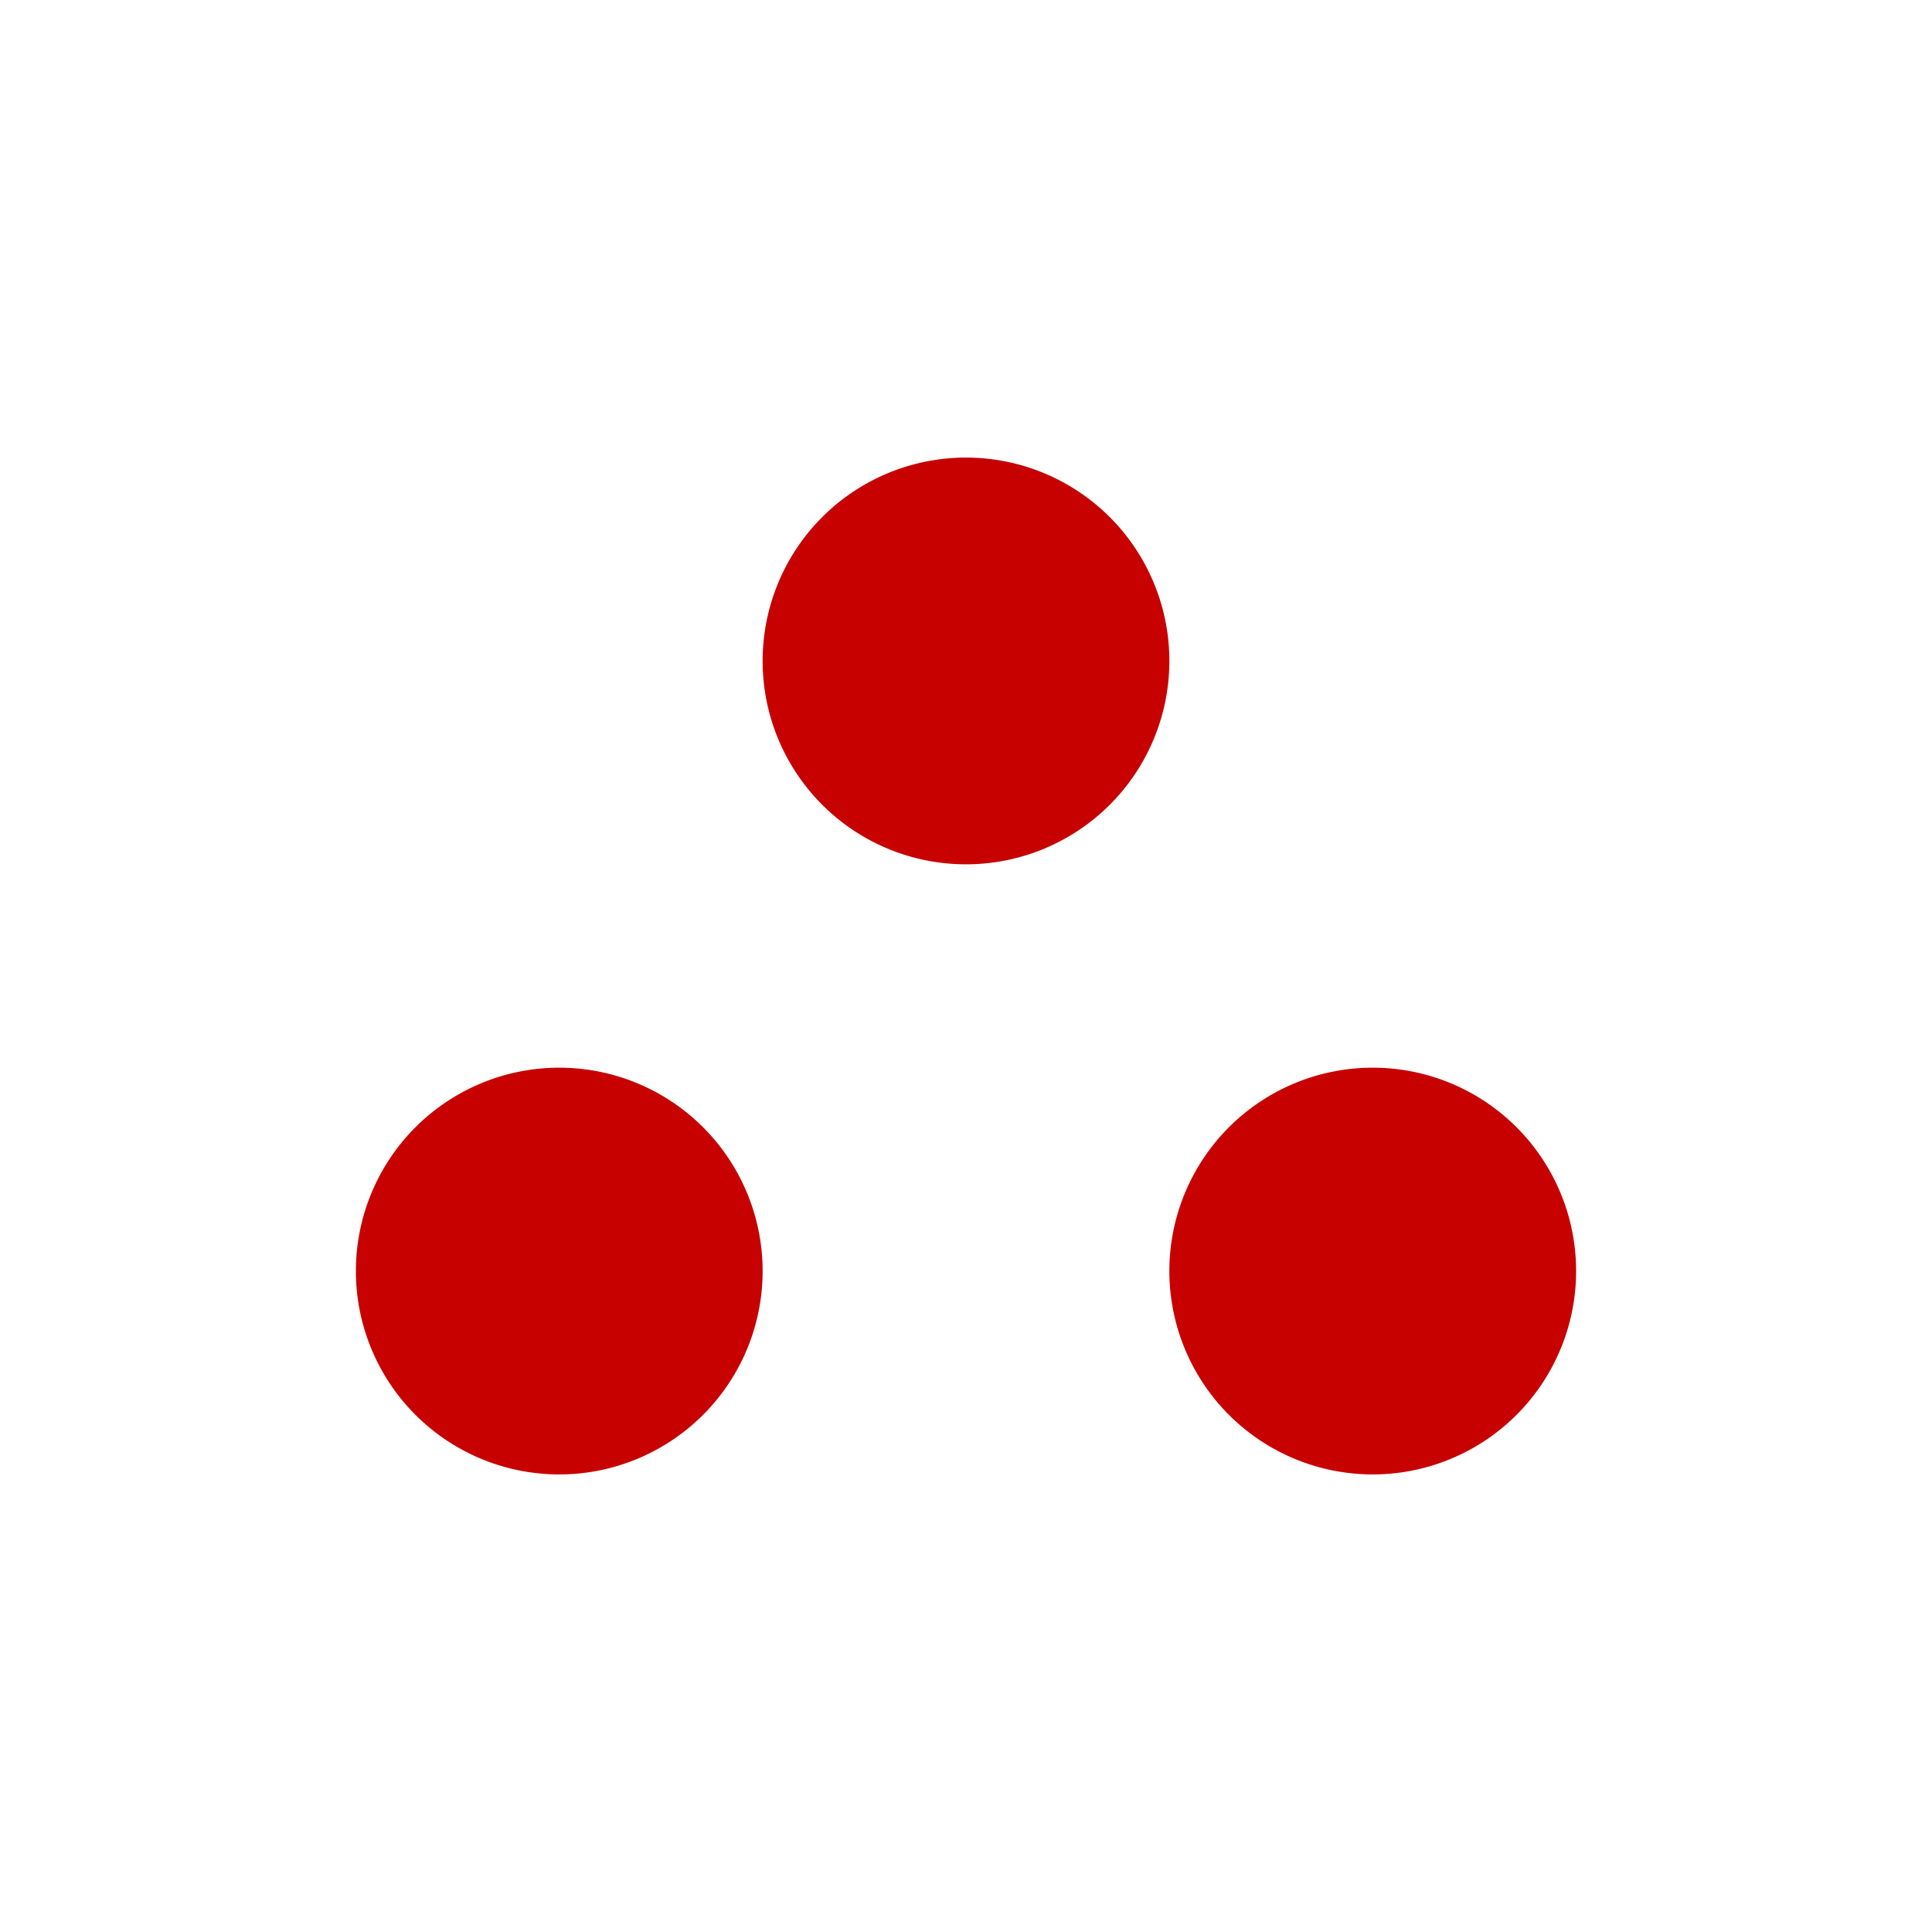 <svg xmlns="http://www.w3.org/2000/svg" viewBox="0 0 19 19" height="19" width="19"><title>landmark-JP.svg</title><rect fill="none" x="0" y="0" width="19" height="19"></rect><path fill="#c70000" transform="translate(2 2)" d="M9.5,4.5a2,2,0,1,1-2-2A2,2,0,0,1,9.5,4.5Zm-6,4a2,2,0,1,0,2,2A2,2,0,0,0,3.5,8.5Zm8,0a2,2,0,1,0,2,2A2,2,0,0,0,11.5,8.5Z"></path></svg>